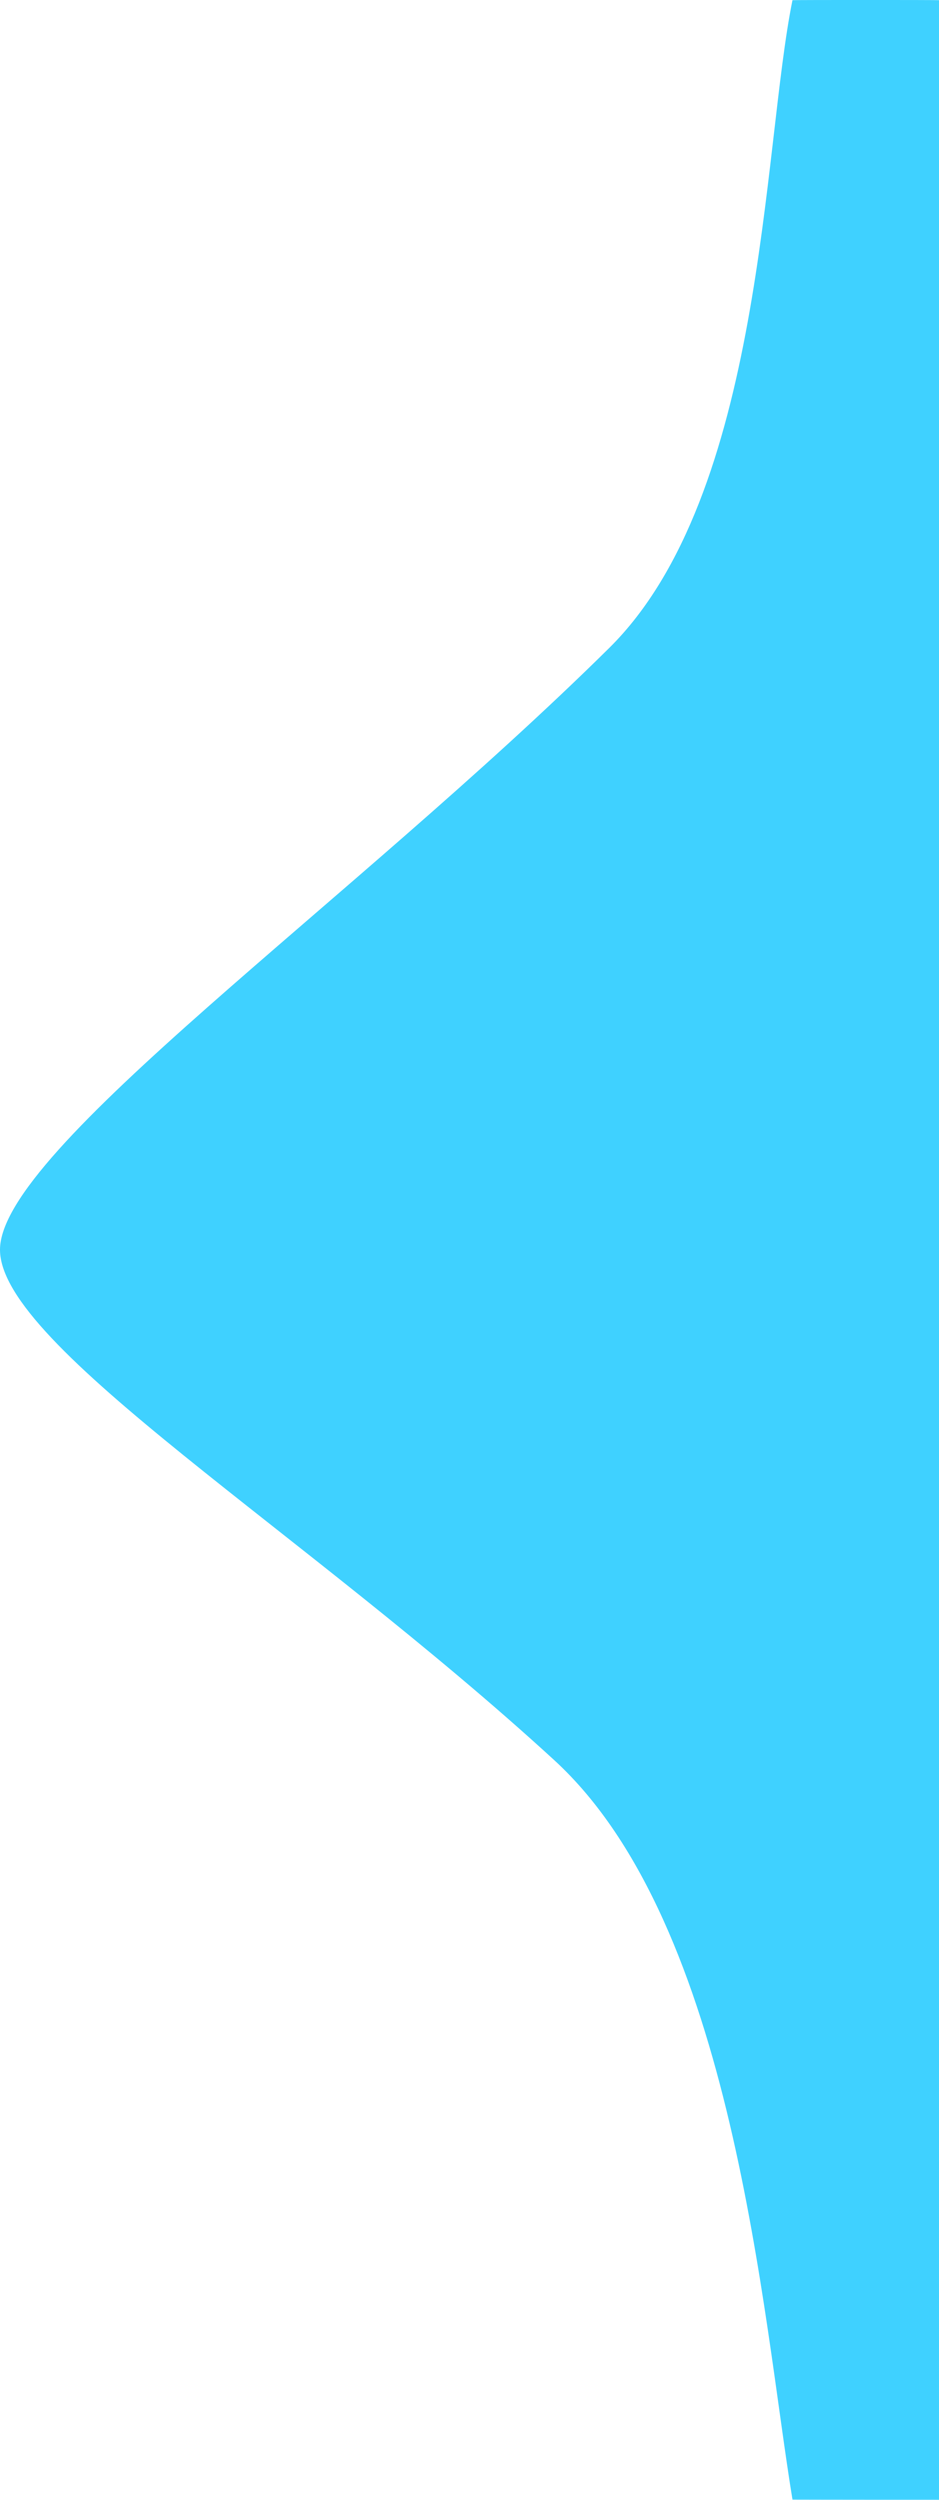 <?xml version="1.0" encoding="UTF-8"?>
<svg id="Layer_2" data-name="Layer 2" xmlns="http://www.w3.org/2000/svg" viewBox="0 0 97.92 260.57">
  <defs>
    <style>
      .cls-1 {
        fill: #3fd1ff;
      }
    </style>
  </defs>
  <g id="Layer_1-2" data-name="Layer 1">
    <path class="cls-1" d="M97.92,.02V260.56s-15.28,0-15.28-.02c-3.12-18.96-6.07-59.86-24.84-77.07C31.81,159.64,.06,140.36,0,130.29c-.06-10.43,36.7-36.23,63.53-62.75C79.69,51.57,79.5,15.45,82.64,.02c0-.03,15.29-.03,15.29,0Z"/>
  </g>
</svg>